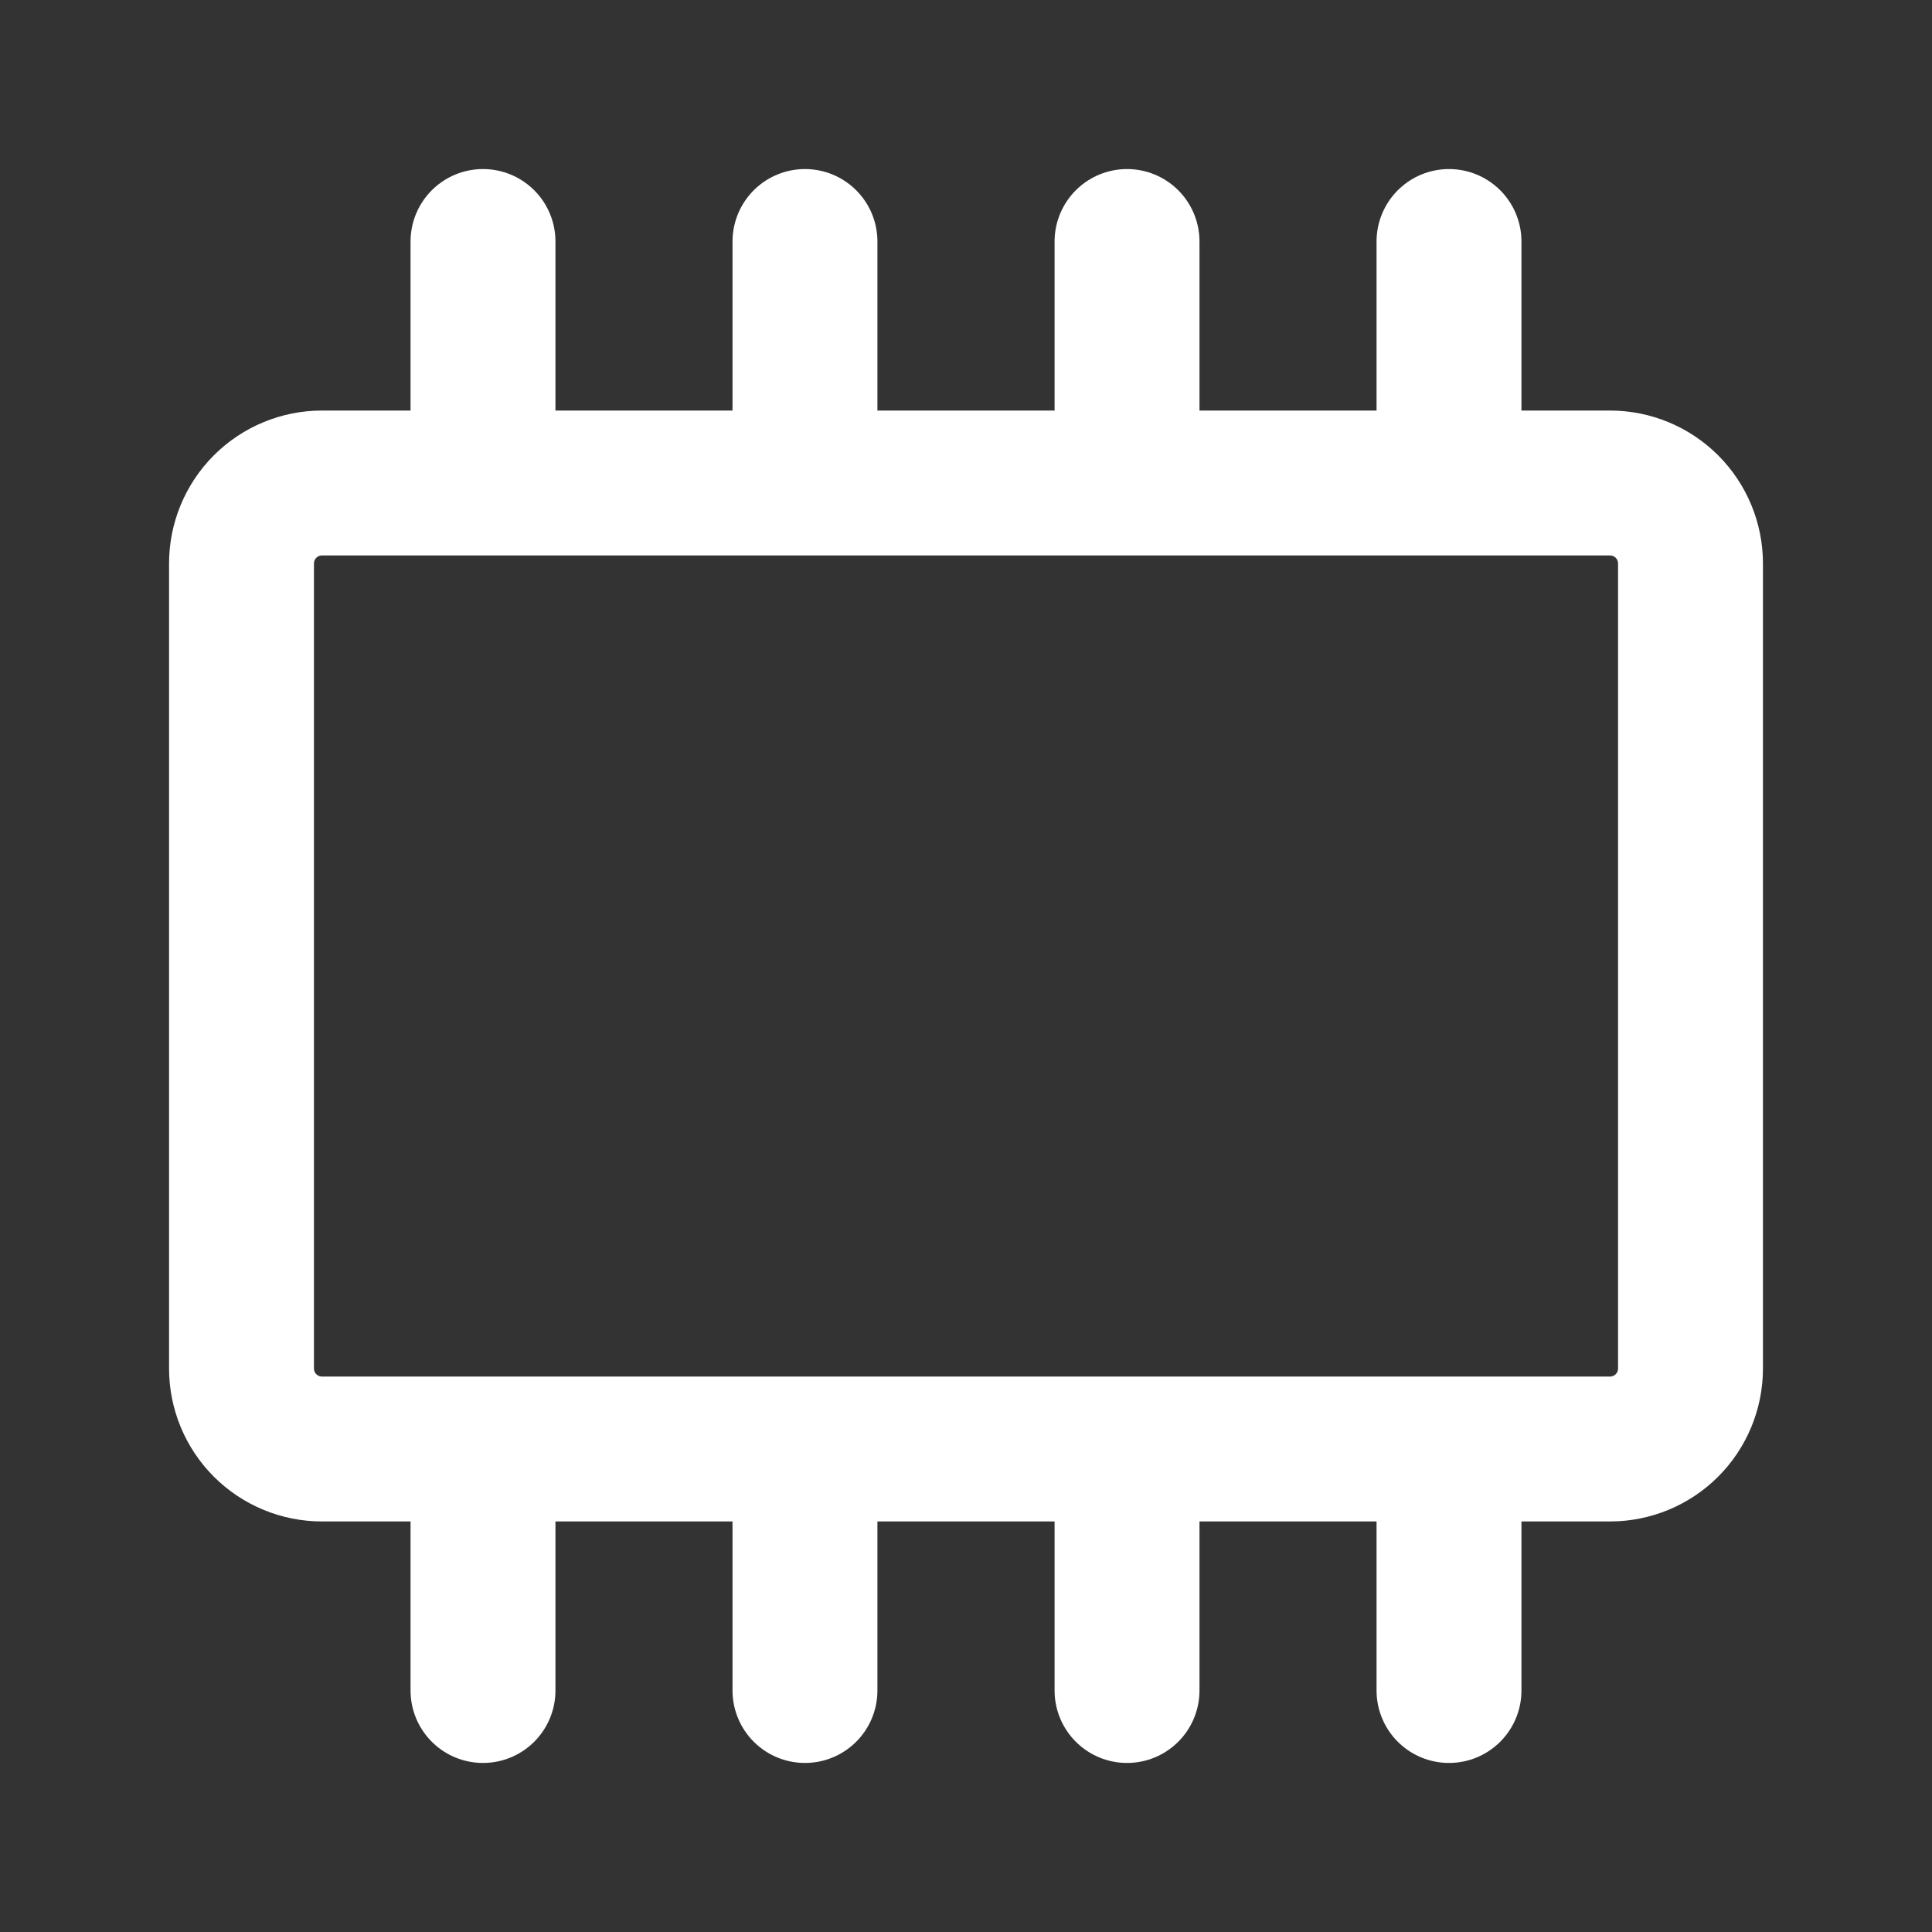 <svg width="20" height="20" viewBox="0 0 20 20" fill="none" xmlns="http://www.w3.org/2000/svg">
<rect x="0" y="0" width="20" height="20" fill="#333333" stroke="none"/>
<path d="M5 15V17.5M8.333 15V17.5M11.667 15V17.5M15 15V17.5M5 2.5V5M8.333 2.5V5M11.667 2.5V5M15 2.5V5M2.5 5.833L2.5 14.167C2.5 14.388 2.588 14.6 2.744 14.756C2.9 14.912 3.112 15 3.333 15H16.667C16.888 15 17.1 14.912 17.256 14.756C17.412 14.6 17.5 14.388 17.5 14.167V5.833C17.5 5.612 17.412 5.4 17.256 5.244C17.1 5.088 16.888 5 16.667 5H3.333C3.112 5 2.9 5.088 2.744 5.244C2.588 5.4 2.5 5.612 2.5 5.833Z" stroke="white" stroke-width="1.5" stroke-linecap="round" stroke-linejoin="round"/>
</svg>
